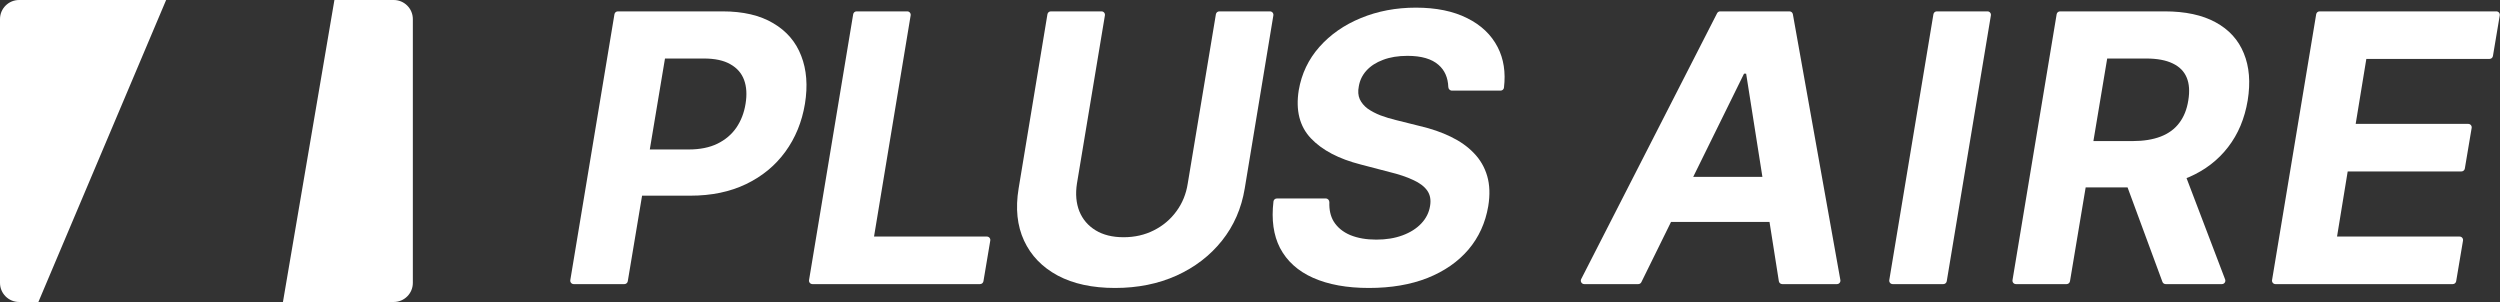 <svg width="654" height="79" viewBox="0 0 654 79" fill="none" xmlns="http://www.w3.org/2000/svg">
<rect x="0" y="0" width="654" height="79" fill="#333333" stroke="none"/>
<path d="M150.08 74.321C149.524 74.321 149.101 73.822 149.192 73.273L160.738 3.728C160.81 3.294 161.185 2.975 161.626 2.975H189.011C194.399 2.975 198.823 4.009 202.283 6.076C205.767 8.12 208.206 10.965 209.599 14.611C211.016 18.234 211.341 22.414 210.575 27.152C209.785 31.913 208.066 36.105 205.419 39.728C202.794 43.328 199.38 46.138 195.177 48.159C190.973 50.179 186.119 51.189 180.615 51.189H162.674L164.66 39.101H180.162C183.088 39.101 185.585 38.602 187.652 37.603C189.742 36.581 191.403 35.176 192.634 33.388C193.865 31.576 194.666 29.498 195.037 27.152C195.432 24.76 195.304 22.681 194.654 20.916C194.004 19.151 192.808 17.781 191.066 16.806C189.347 15.807 187.037 15.308 184.134 15.308H173.961L164.228 73.569C164.156 74.003 163.78 74.321 163.34 74.321H150.08Z" fill="white"/>
<path d="M212.534 74.321C211.978 74.321 211.555 73.822 211.646 73.273L223.192 3.728C223.264 3.294 223.639 2.975 224.079 2.975H237.34C237.895 2.975 238.318 3.474 238.227 4.022L228.647 61.884H258.169C258.726 61.884 259.149 62.384 259.057 62.933L257.269 73.57C257.196 74.004 256.821 74.321 256.382 74.321H212.534Z" fill="white"/>
<path d="M318.077 3.728C318.149 3.294 318.525 2.975 318.965 2.975H332.225C332.781 2.975 333.204 3.474 333.113 4.022L325.622 49.308C324.763 54.51 322.777 59.062 319.665 62.964C316.553 66.866 312.593 69.908 307.786 72.091C302.979 74.251 297.614 75.331 291.691 75.331C285.769 75.331 280.776 74.251 276.712 72.091C272.647 69.908 269.71 66.866 267.898 62.964C266.087 59.062 265.61 54.51 266.47 49.308L274.009 3.729C274.081 3.294 274.457 2.975 274.897 2.975H288.156C288.712 2.975 289.135 3.475 289.044 4.023L281.728 48.019C281.31 50.736 281.519 53.152 282.355 55.265C283.215 57.379 284.631 59.039 286.605 60.247C288.579 61.455 291.018 62.058 293.921 62.058C296.847 62.058 299.495 61.455 301.864 60.247C304.256 59.039 306.218 57.379 307.751 55.265C309.307 53.152 310.294 50.736 310.712 48.019L318.077 3.728Z" fill="white"/>
<path d="M379.811 23.703C379.299 23.703 378.895 23.277 378.877 22.766C378.791 20.314 377.942 18.385 376.331 16.98C374.542 15.4 371.837 14.611 368.214 14.611C365.752 14.611 363.615 14.959 361.804 15.656C359.992 16.329 358.541 17.27 357.449 18.478C356.381 19.662 355.719 21.032 355.464 22.588C355.208 23.866 355.289 24.981 355.707 25.933C356.149 26.885 356.834 27.709 357.763 28.406C358.715 29.08 359.841 29.672 361.142 30.183C362.443 30.671 363.824 31.089 365.288 31.437L371.419 32.97C374.415 33.666 377.109 34.596 379.501 35.757C381.916 36.918 383.937 38.346 385.562 40.042C387.211 41.737 388.373 43.734 389.046 46.033C389.72 48.333 389.813 50.969 389.325 53.941C388.582 58.308 386.851 62.093 384.134 65.298C381.417 68.48 377.852 70.953 373.439 72.718C369.027 74.46 363.917 75.331 358.111 75.331C352.352 75.331 347.486 74.449 343.515 72.684C339.543 70.918 336.652 68.306 334.84 64.845C333.143 61.539 332.575 57.49 333.138 52.698C333.19 52.252 333.572 51.921 334.02 51.921H346.833C347.368 51.921 347.781 52.385 347.762 52.92C347.69 54.874 348.063 56.539 348.879 57.913C349.855 59.492 351.306 60.688 353.234 61.501C355.162 62.291 357.426 62.685 360.027 62.685C362.605 62.685 364.893 62.314 366.89 61.571C368.911 60.828 370.548 59.794 371.802 58.47C373.056 57.146 373.823 55.625 374.101 53.907C374.38 52.304 374.136 50.957 373.37 49.866C372.603 48.774 371.372 47.845 369.677 47.079C368.005 46.289 365.926 45.592 363.441 44.988L355.986 43.038C350.226 41.574 345.872 39.287 342.922 36.175C339.973 33.063 338.916 28.871 339.752 23.599C340.495 19.279 342.295 15.505 345.152 12.277C348.032 9.025 351.655 6.506 356.021 4.717C360.41 2.906 365.206 2 370.409 2C375.704 2 380.174 2.917 383.821 4.752C387.467 6.564 390.126 9.095 391.798 12.347C393.371 15.404 393.916 18.933 393.435 22.936C393.382 23.378 393.002 23.703 392.556 23.703H379.811Z" fill="white"/>
<path d="M429.379 73.819C429.228 74.126 428.915 74.321 428.572 74.321H414.439C413.766 74.321 413.331 73.61 413.637 73.011L449.191 3.466C449.345 3.165 449.654 2.975 449.992 2.975H468.127C468.563 2.975 468.936 3.288 469.013 3.717L481.442 73.263C481.54 73.814 481.116 74.321 480.556 74.321H466.236C465.793 74.321 465.416 73.999 465.347 73.561L456.792 19.279H456.235L429.379 73.819ZM432.825 46.277H471.006L468.985 58.052H430.804L432.825 46.277Z" fill="white"/>
<path d="M519.928 2.975C520.484 2.975 520.907 3.474 520.816 4.023L509.27 73.568C509.198 74.002 508.823 74.321 508.382 74.321H495.123C494.567 74.321 494.144 73.822 494.235 73.273L505.781 3.728C505.853 3.294 506.228 2.975 506.668 2.975H519.928Z" fill="white"/>
<path d="M527.361 74.321C526.805 74.321 526.382 73.822 526.473 73.273L538.018 3.728C538.09 3.294 538.466 2.975 538.906 2.975H566.291C571.679 2.975 576.115 3.928 579.599 5.832C583.106 7.736 585.568 10.442 586.984 13.949C588.424 17.433 588.761 21.543 587.995 26.281C587.205 31.019 585.498 35.083 582.874 38.474C580.272 41.865 576.882 44.477 572.701 46.312C568.544 48.124 563.725 49.029 558.244 49.029H539.397L541.488 36.906H557.861C560.741 36.906 563.202 36.511 565.246 35.722C567.29 34.932 568.904 33.748 570.089 32.169C571.296 30.589 572.086 28.627 572.457 26.281C572.852 23.889 572.713 21.892 572.039 20.289C571.366 18.663 570.147 17.433 568.382 16.597C566.616 15.737 564.294 15.308 561.414 15.308H551.242L541.509 73.569C541.436 74.003 541.061 74.321 540.621 74.321H527.361ZM570.193 41.853L582.095 73.1C582.32 73.69 581.885 74.321 581.254 74.321H566.535C566.158 74.321 565.821 74.086 565.691 73.733L553.924 41.853H570.193Z" fill="white"/>
<path d="M595.257 74.321C594.701 74.321 594.278 73.822 594.369 73.273L605.914 3.728C605.986 3.294 606.362 2.975 606.802 2.975H653.05C653.607 2.975 654.03 3.476 653.937 4.025L652.15 14.661C652.077 15.095 651.702 15.412 651.262 15.412H619.033L616.246 32.412H645.699C646.256 32.412 646.679 32.913 646.587 33.462L644.799 44.098C644.726 44.532 644.351 44.849 643.912 44.849H614.156L611.369 61.884H643.435C643.992 61.884 644.415 62.384 644.323 62.933L642.535 73.57C642.462 74.004 642.087 74.321 641.647 74.321H595.257Z" fill="white"/>
<path d="M43.458 0H5C2.239 0 0 2.239 0 5V74C0 76.761 2.239 79 5 79H10.042L43.458 0Z" fill="white"/>
<path d="M74.017 79H103C105.761 79 108 76.761 108 74V5C108 2.239 105.761 0 103 0H87.483L74.017 79Z" fill="white"/>
</svg>
